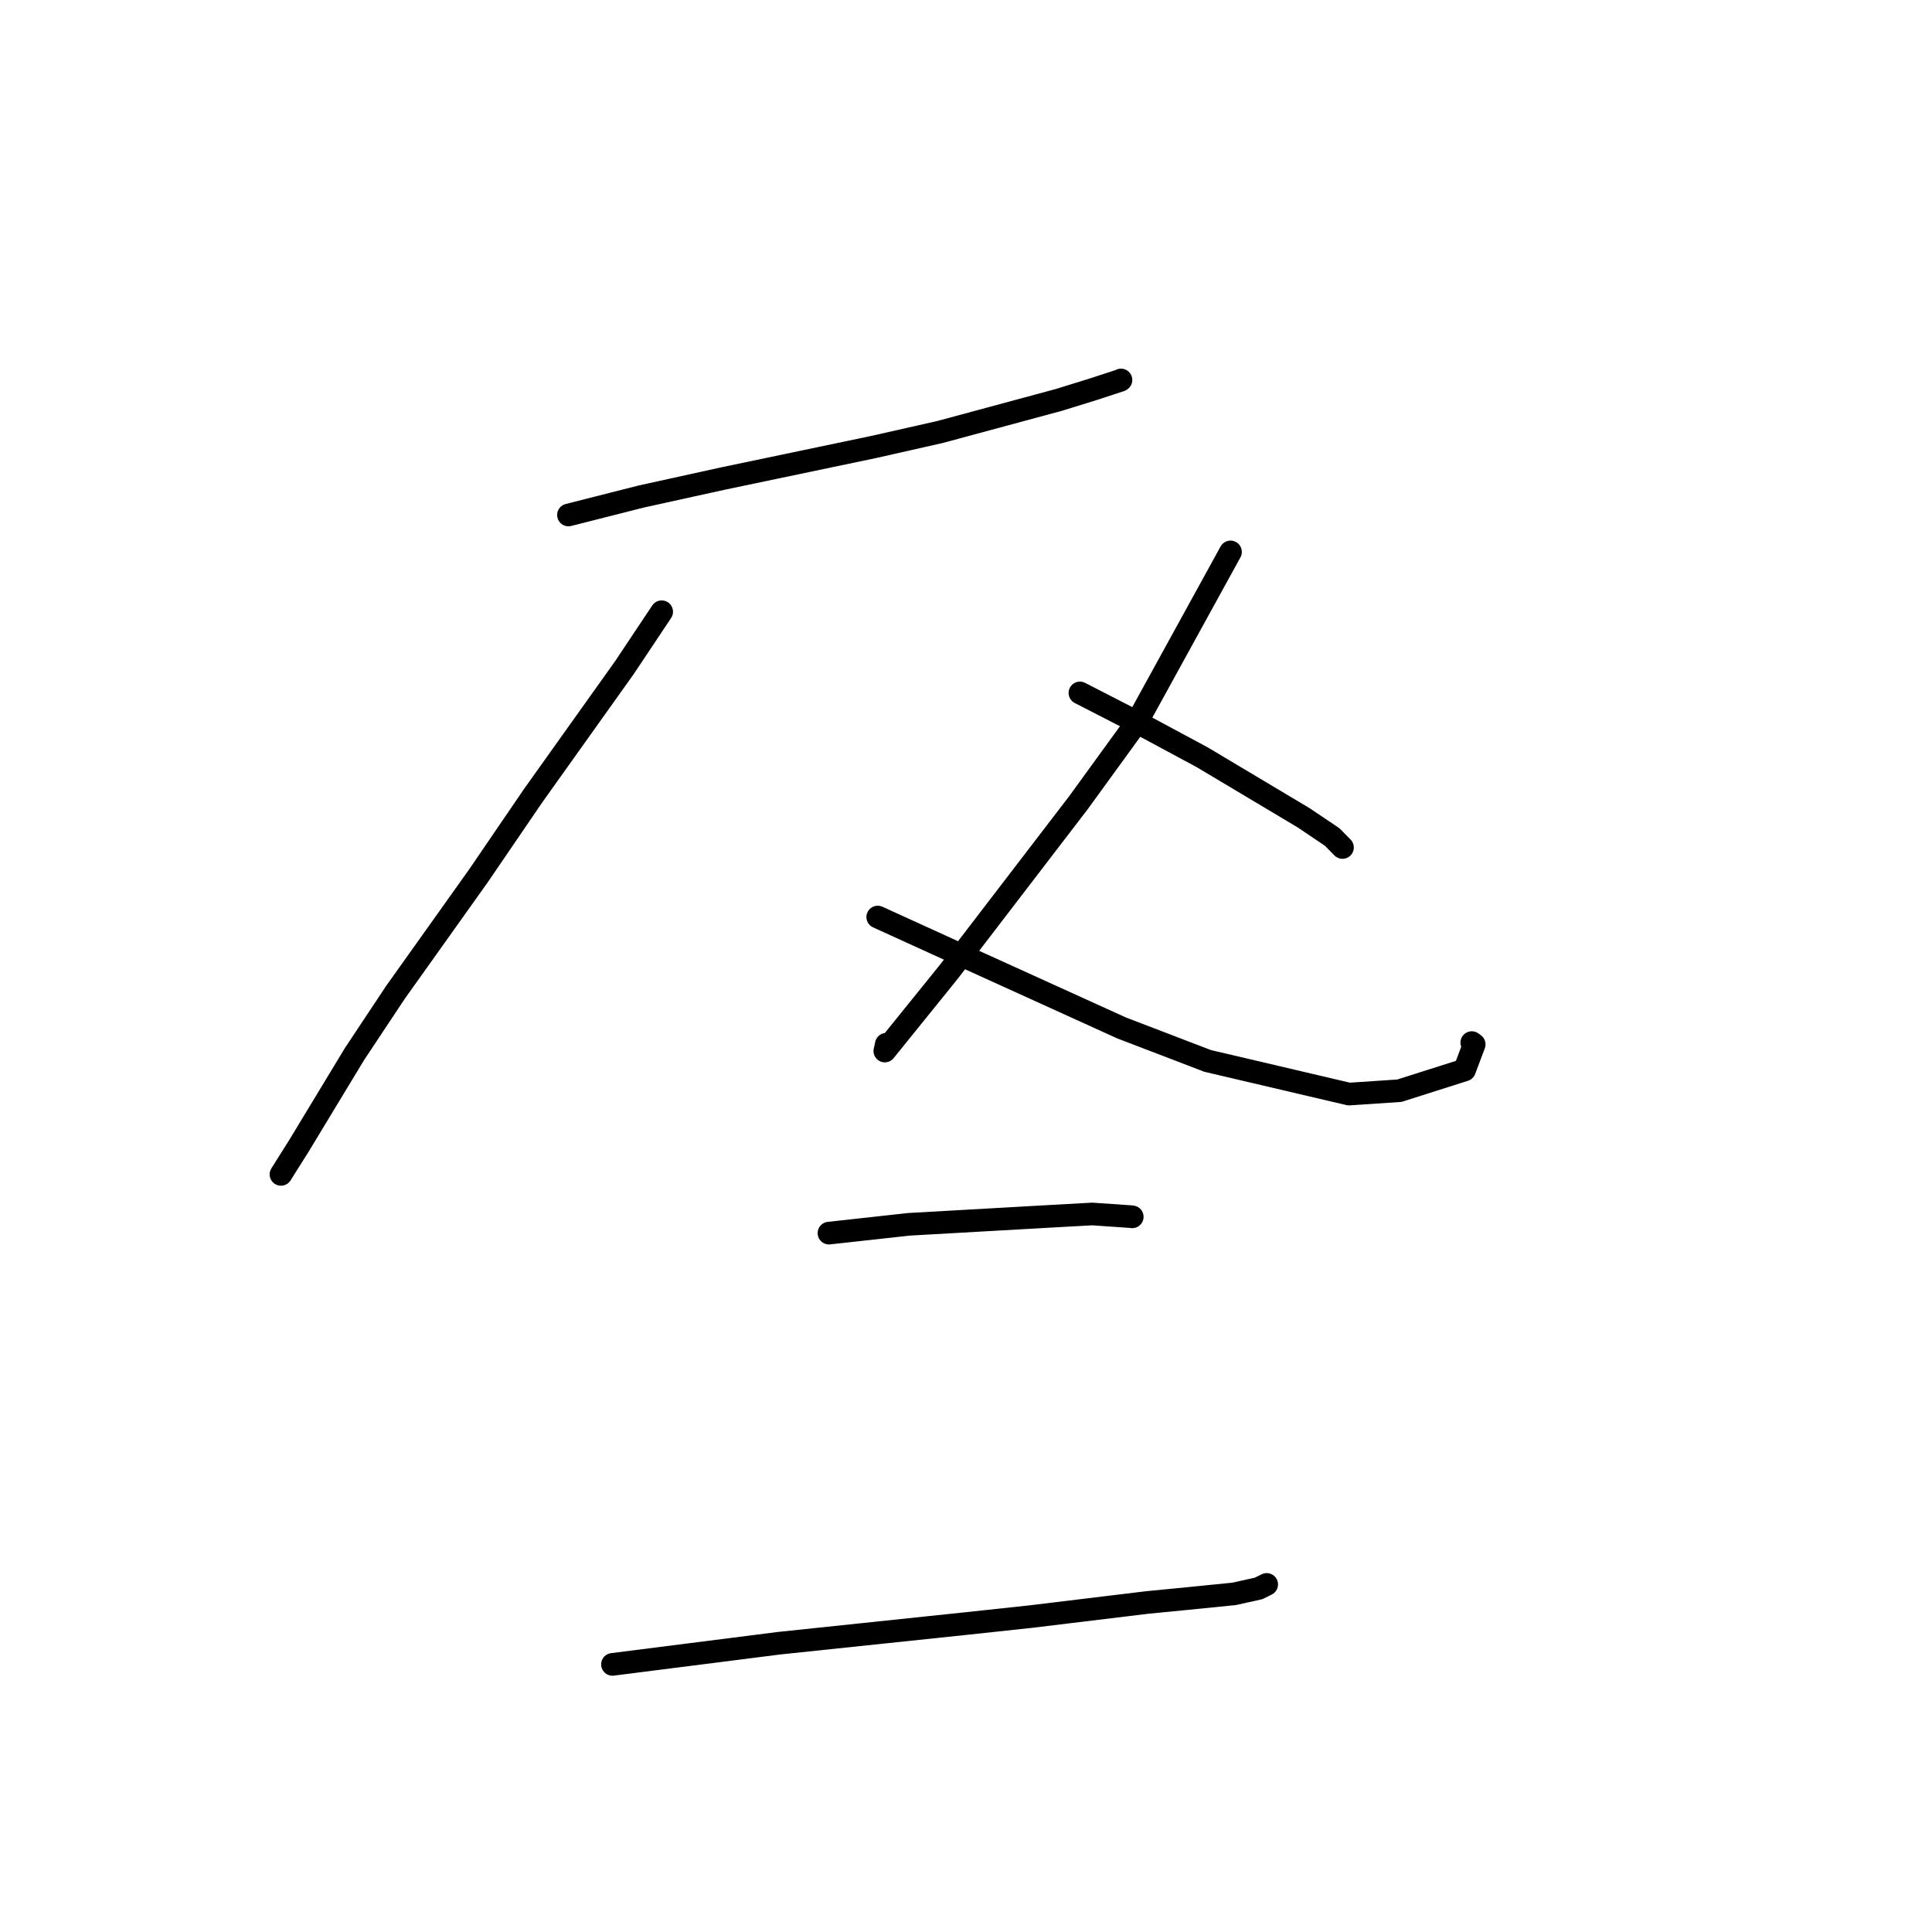 <?xml version="1.0" standalone="no"?>
    <svg width="256" height="256" xmlns="http://www.w3.org/2000/svg" version="1.1">
    <polyline stroke="black" stroke-width="3" stroke-linecap="round" fill="transparent" stroke-linejoin="round" points="75.324 68.238 84.971 65.79 95.765 63.416 115.763 59.229 124.557 57.242 140.27 52.999 144.644 51.647 148.448 50.406 148.511 50.365 148.529 50.353 148.536 50.348 " />
        <polyline stroke="black" stroke-width="3" stroke-linecap="round" fill="transparent" stroke-linejoin="round" points="87.676 81.059 82.744 88.455 70.643 105.433 63.387 116.065 52.394 131.5 46.972 139.668 39.628 151.799 37.436 155.284 37.23 155.611 " />
        <polyline stroke="black" stroke-width="3" stroke-linecap="round" fill="transparent" stroke-linejoin="round" points="116.304 121.513 126.769 126.284 148.612 136.206 160.021 140.578 178.743 144.97 185.415 144.527 194.062 141.78 195.339 138.385 195.018 138.15 " />
        <polyline stroke="black" stroke-width="3" stroke-linecap="round" fill="transparent" stroke-linejoin="round" points="163.049 73.132 150.649 95.688 142.875 106.395 125.763 128.719 117.245 139.266 117.44 138.369 " />
        <polyline stroke="black" stroke-width="3" stroke-linecap="round" fill="transparent" stroke-linejoin="round" points="143.095 91.817 150.943 95.848 159.309 100.347 172.721 108.351 176.524 110.908 177.86 112.269 177.887 112.296 " />
        <polyline stroke="black" stroke-width="3" stroke-linecap="round" fill="transparent" stroke-linejoin="round" points="109.841 163.395 120.438 162.228 139.636 161.14 144.72 160.859 149.846 161.212 149.974 161.229 150.005 161.234 150.025 161.236 150.029 161.237 " />
        <polyline stroke="black" stroke-width="3" stroke-linecap="round" fill="transparent" stroke-linejoin="round" points="81.154 220.54 103.246 217.733 128.04 215.126 136.547 214.212 152.01 212.338 157.365 211.814 163.522 211.197 166.769 210.477 167.487 210.121 167.698 210.017 167.791 209.971 167.843 209.945 " />
        </svg>